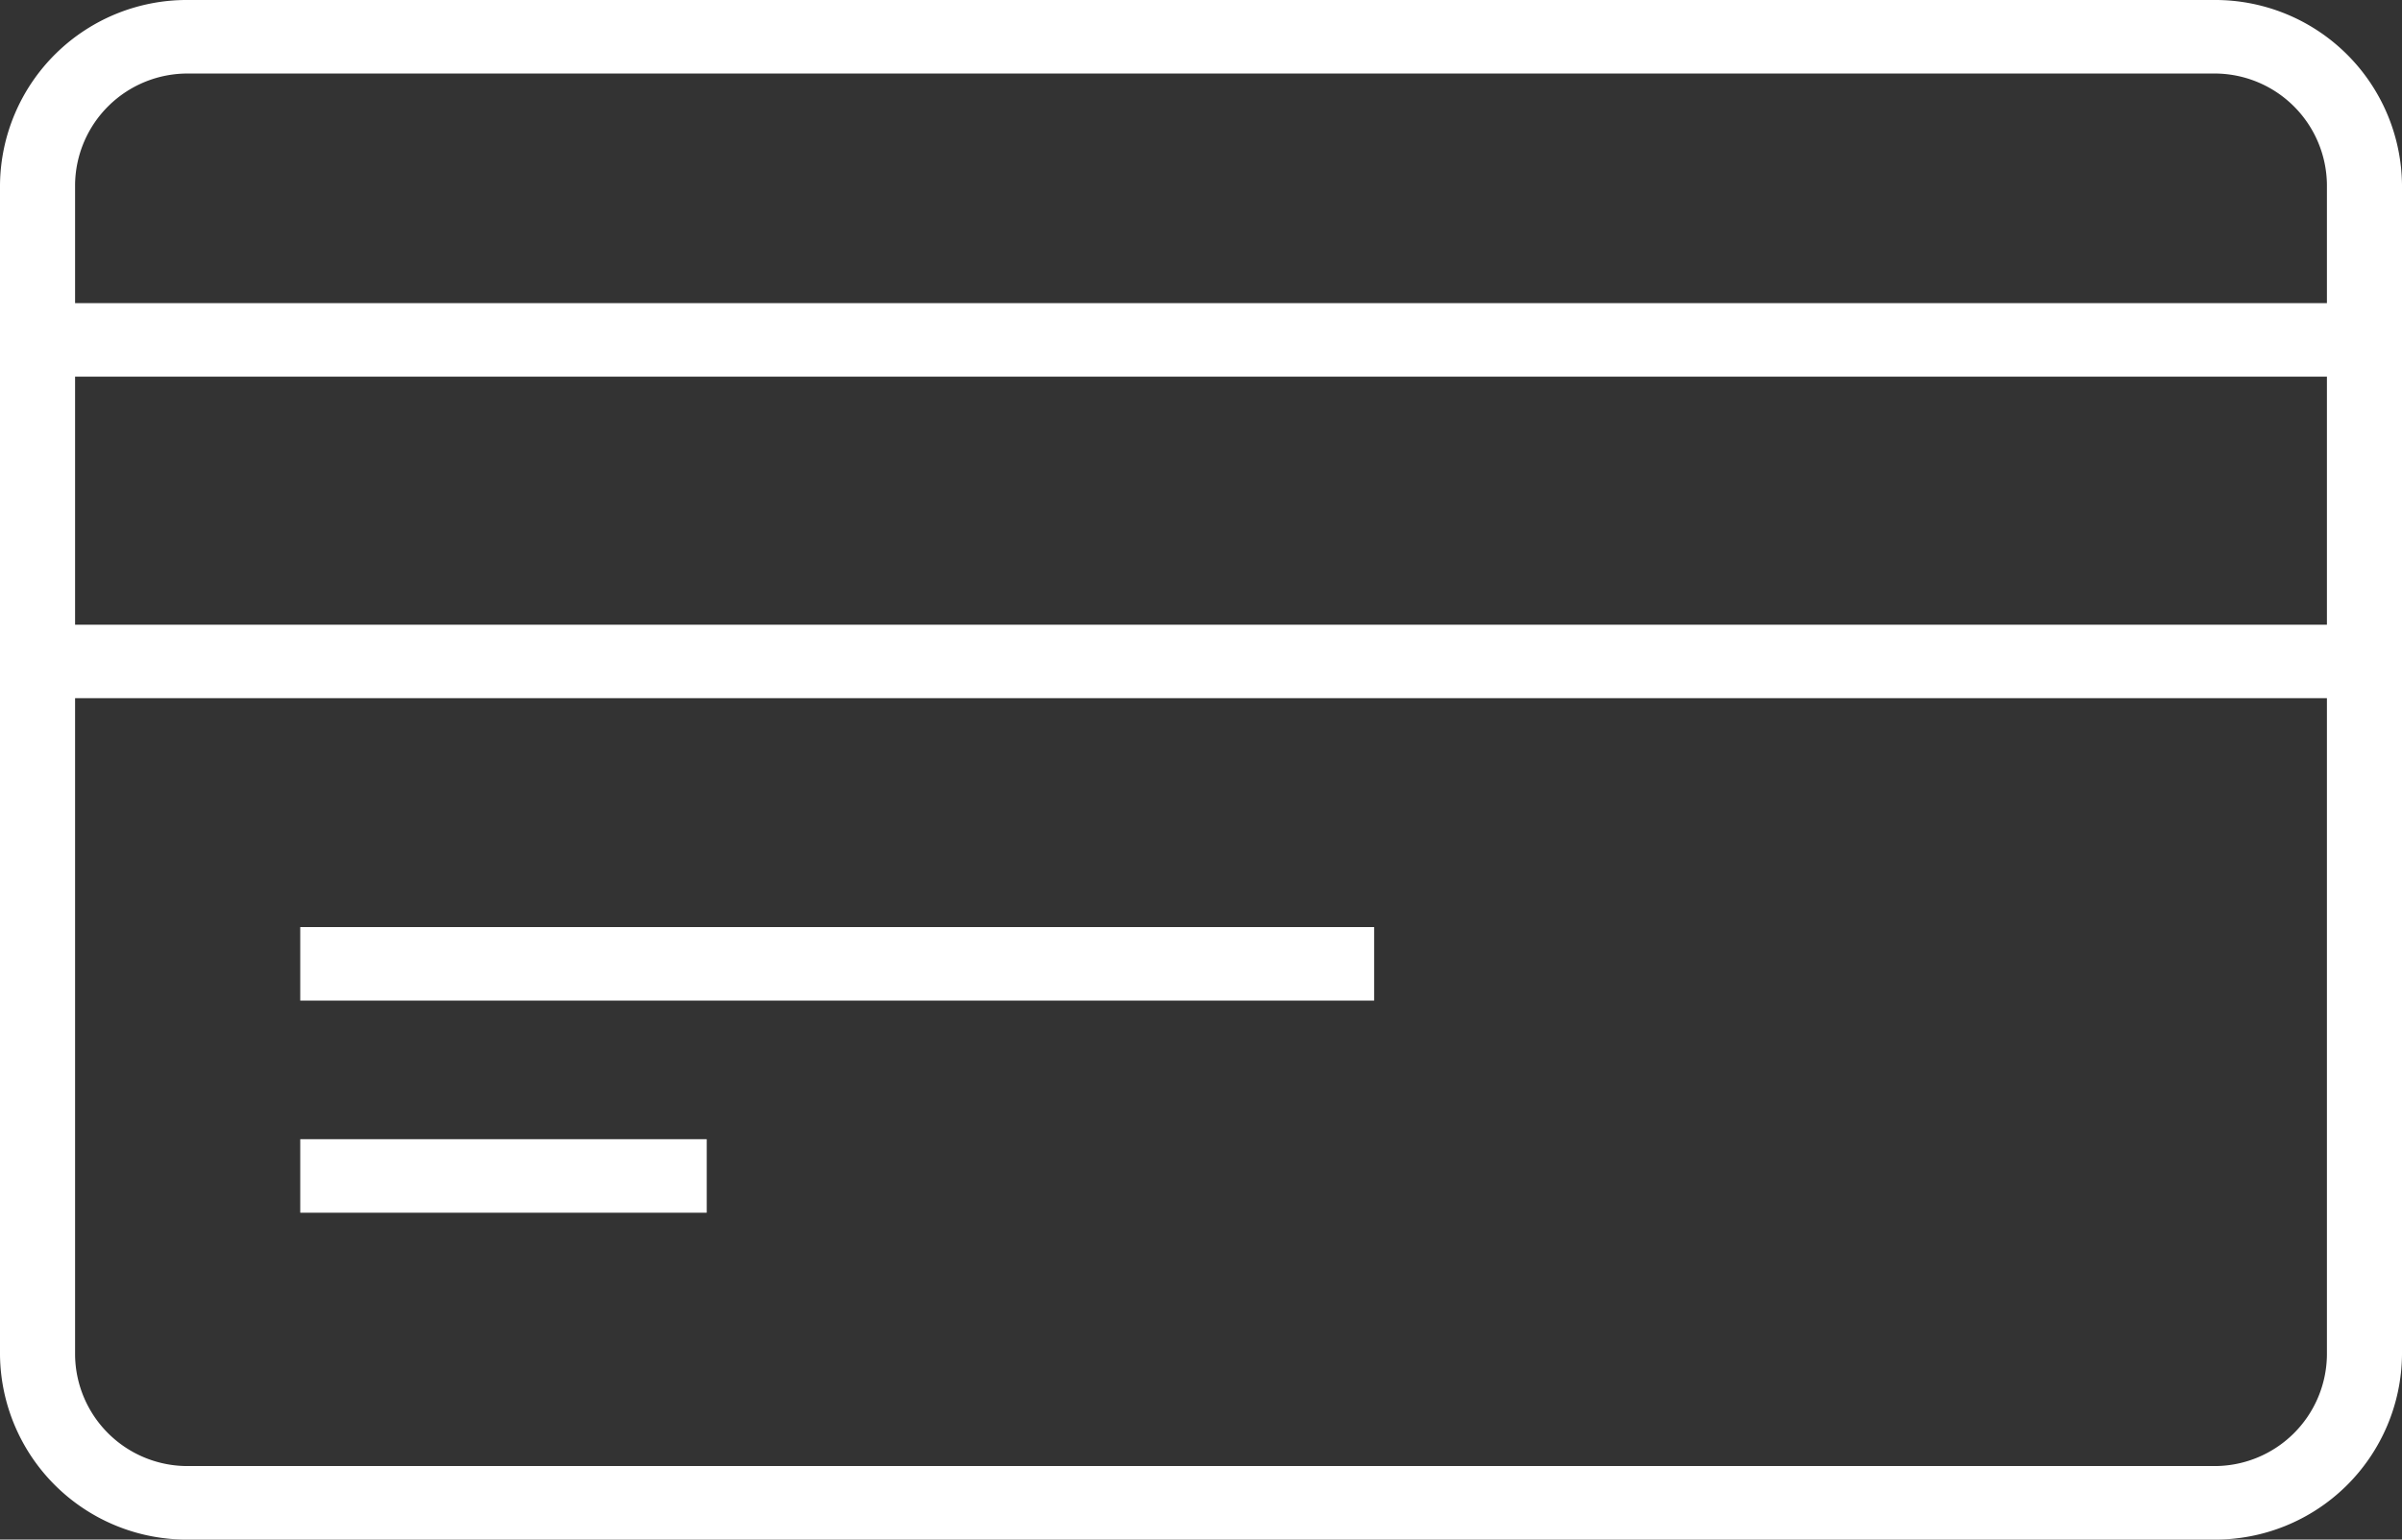 <svg xmlns="http://www.w3.org/2000/svg" width="39" height="25" viewBox="0 0 39 25">
  <rect x="0" y="0" width="39" height="25" fill="#333333" stroke="none"/>
  <defs>
    <style>
      .cls-1 {
        fill: #fff;
        fill-rule: evenodd;
      }
    </style>
  </defs>
  <path id="Credit_Card_Icon" data-name="Credit Card Icon" class="cls-1" d="M4.875,15.054H22.311v1.194H4.875V15.054Zm0,3.444h6.6v1.194h-6.6V18.5ZM35.939,0H3.06A3.033,3.033,0,0,0,0,3V22a3.032,3.032,0,0,0,3.06,3H35.939A3.033,3.033,0,0,0,39,22V3A3.034,3.034,0,0,0,35.939,0ZM3.06,1.194H35.939A1.825,1.825,0,0,1,37.781,3V4.922H1.219V3A1.825,1.825,0,0,1,3.06,1.194ZM37.781,6.116v4.028H1.219V6.116H37.781ZM35.939,23.806H3.06A1.825,1.825,0,0,1,1.219,22V11.337H37.781V22A1.825,1.825,0,0,1,35.939,23.806Z"/>
</svg>
